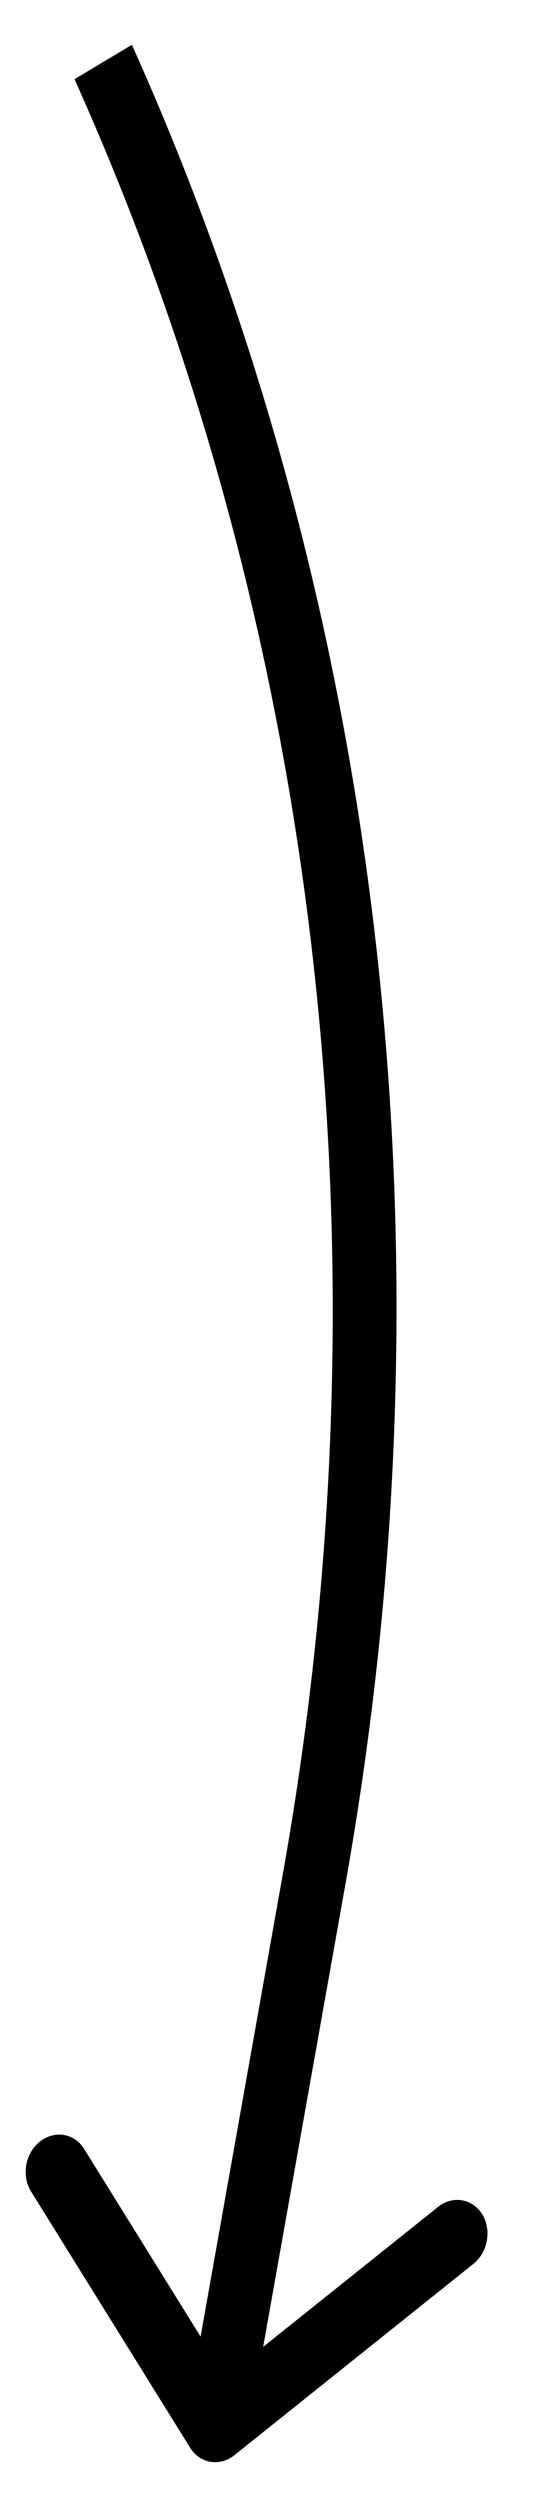<svg width="8" height="37" viewBox="0 0 8 37" fill="none" xmlns="http://www.w3.org/2000/svg">
  <path
    d="M3.473 36.335C3.256 36.508 2.963 36.46 2.818 36.227L0.459 32.431C0.315 32.198 0.373 31.868 0.59 31.695C0.808 31.521 1.101 31.569 1.246 31.802L3.342 35.177L6.488 32.662C6.705 32.488 6.998 32.536 7.143 32.769C7.287 33.002 7.229 33.332 7.012 33.505L3.473 36.335ZM4.656 27.799L4.192 27.723L4.656 27.799ZM2.748 35.837L4.192 27.723L5.119 27.875L3.675 35.989L2.748 35.837ZM4.192 27.723C5.82 18.582 4.735 9.255 1.104 1.172L1.954 0.663C5.675 8.947 6.787 18.506 5.119 27.875L4.192 27.723Z"
    fill="black" />
</svg>
  